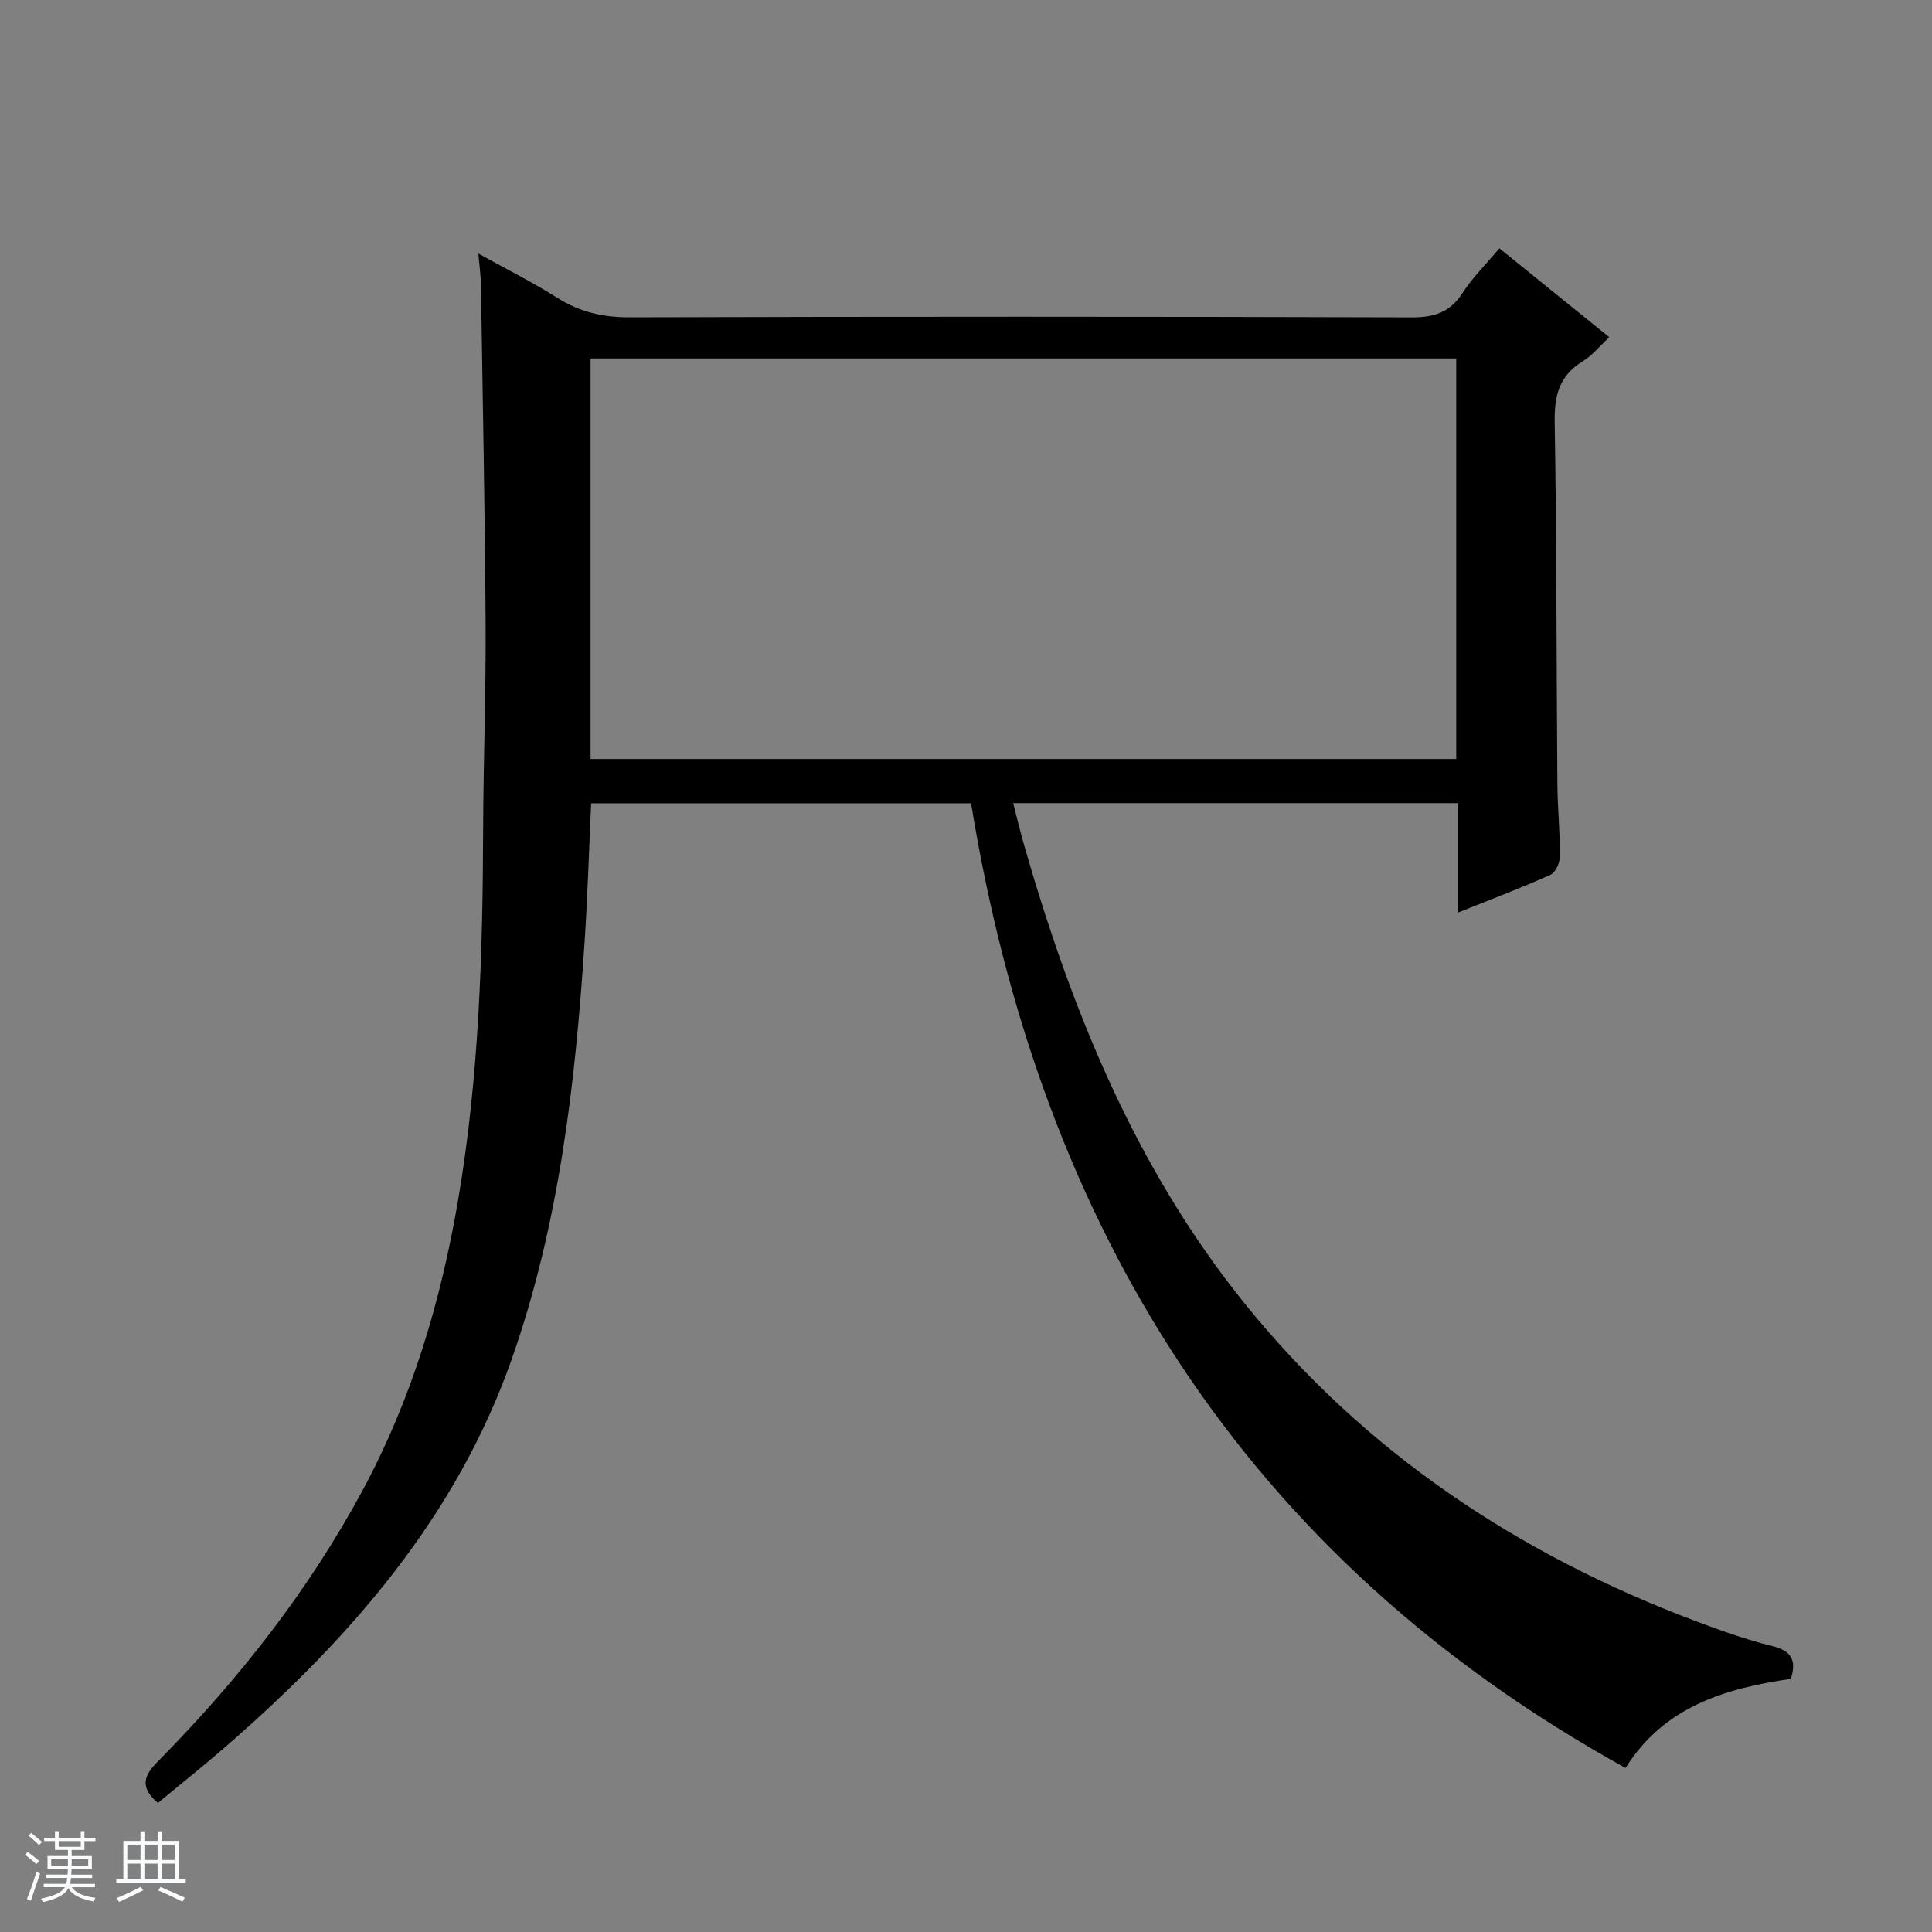 <svg enable-background="new 0 0 400 400" viewBox="0 0 400 400" xmlns="http://www.w3.org/2000/svg"><rect x="0" y="0" width="400" height="400" fill="#808080" stroke="none"/><path d="m5.17 384 .56-.58c.85.61 1.65 1.24 2.4 1.87l-.59.64c-.84-.73-1.63-1.38-2.37-1.93m1.22 9.53-.82-.34c.71-1.76 1.37-3.64 1.98-5.63.24.13.5.25.76.36-.6 1.67-1.24 3.54-1.92 5.61m-.5-13.5.57-.54c.56.44 1.31 1.06 2.26 1.87l-.64.64c-.68-.66-1.41-1.32-2.19-1.97m3.25.46h2.24v-1.36h.77v1.36h4.57v-1.36h.76v1.36h2.28v.69h-2.28v1.84h-2.64v1.26h4.18v2.64h-4.21c0 .45-.02.86-.05 1.21h4.32v.69h-4.38c-.04.34-.1.75-.19 1.22h5.15v.69h-4.82c.87 1.19 2.51 1.92 4.93 2.19-.17.31-.3.57-.37.76-2.77-.49-4.52-1.41-5.26-2.76-.56 1.26-2.3 2.23-5.24 2.9-.12-.24-.26-.48-.43-.72 2.73-.55 4.38-1.34 4.96-2.38h-4.38v-.69h4.65c.1-.38.17-.79.21-1.22h-4.32v-.69h4.4c.03-.34.05-.75.05-1.21h-4.2v-2.64h4.23v-1.26h-2.69v-1.84h-2.24zm1.46 4.46v1.29h3.45c.01-.4.02-.57.01-.53v-.32-.45h-3.46zm1.55-2.59h4.57v-1.19h-4.57zm6.11 2.59h-3.42v.77c-.01.19-.01.37-.02.53h3.44z" fill="#fafbfc"/><path d="m32.63 379.16h.82v1.98h3.54v7.89h1.46v.78h-14.37v-.78h1.46v-7.89h3.54v-1.98h.82v1.98h2.73zm-3.49 11.48.5.73c-1.61.82-3.28 1.63-5 2.41-.13-.27-.28-.55-.44-.82 1.75-.72 3.4-1.49 4.94-2.32m-2.78-5.55h2.73v-3.18h-2.73zm0 3.95h2.73v-3.2h-2.73zm3.54-3.95h2.73v-3.18h-2.73zm0 3.95h2.73v-3.2h-2.73zm7.89 4.68c-1.84-.92-3.51-1.7-5.02-2.32l.45-.73c1.89.8 3.57 1.55 5.04 2.23zm-1.62-11.81h-2.73v3.18h2.73zm-2.73 7.13h2.73v-3.2h-2.73v3.19z" fill="#fafbfc"/><path d="m32.7 373.28c-4.73-4.01-1.91-6.67.73-9.35 16.29-16.6 30.5-34.73 41.59-55.27 10.24-18.96 16.26-39.25 19.85-60.34 4.31-25.34 5.08-50.92 5.16-76.56.05-14.31.6-28.63.51-42.94-.14-23.31-.61-46.62-.97-69.93-.03-1.8-.29-3.6-.53-6.39 5.83 3.23 11.23 5.93 16.31 9.14 4.68 2.96 9.48 4.07 15.04 4.05 54-.16 108-.16 162 .01 4.65.01 7.85-1.09 10.41-5.04 2.06-3.18 4.82-5.9 7.63-9.25 7.51 6.07 14.83 11.99 22.75 18.4-1.94 1.8-3.49 3.78-5.5 5-4.87 2.97-5.89 7.1-5.8 12.58.42 24.99.36 49.99.56 74.98.04 4.98.56 9.97.53 14.95-.01 1.31-.92 3.33-1.97 3.8-6.03 2.71-12.22 5.05-19.09 7.8 0-7.92 0-15.14 0-22.64-30.82 0-61.08 0-92.15 0 .79 3.05 1.49 6 2.33 8.9 9.8 34.12 23.02 66.65 45.53 94.6 24.85 30.85 56.66 52.02 93.52 65.88 5.12 1.93 10.31 3.79 15.62 5.09 3.96.97 5.31 2.79 4.01 6.84-13.48 1.96-26.22 5.68-34.22 18.45-78.94-43.64-121.23-111.99-135.5-199.73-26.06 0-52.14 0-78.66 0-.44 9.47-.72 19.05-1.35 28.61-1.92 29.39-5.27 58.59-15.12 86.56-11.46 32.54-33.31 57.6-58.85 79.84-4.73 4.13-9.64 8.03-14.37 11.96zm89.57-299.07v82.93h179.23c0-27.88 0-55.3 0-82.93-59.77 0-119.22 0-179.23 0z" fill="#000001"/></svg>